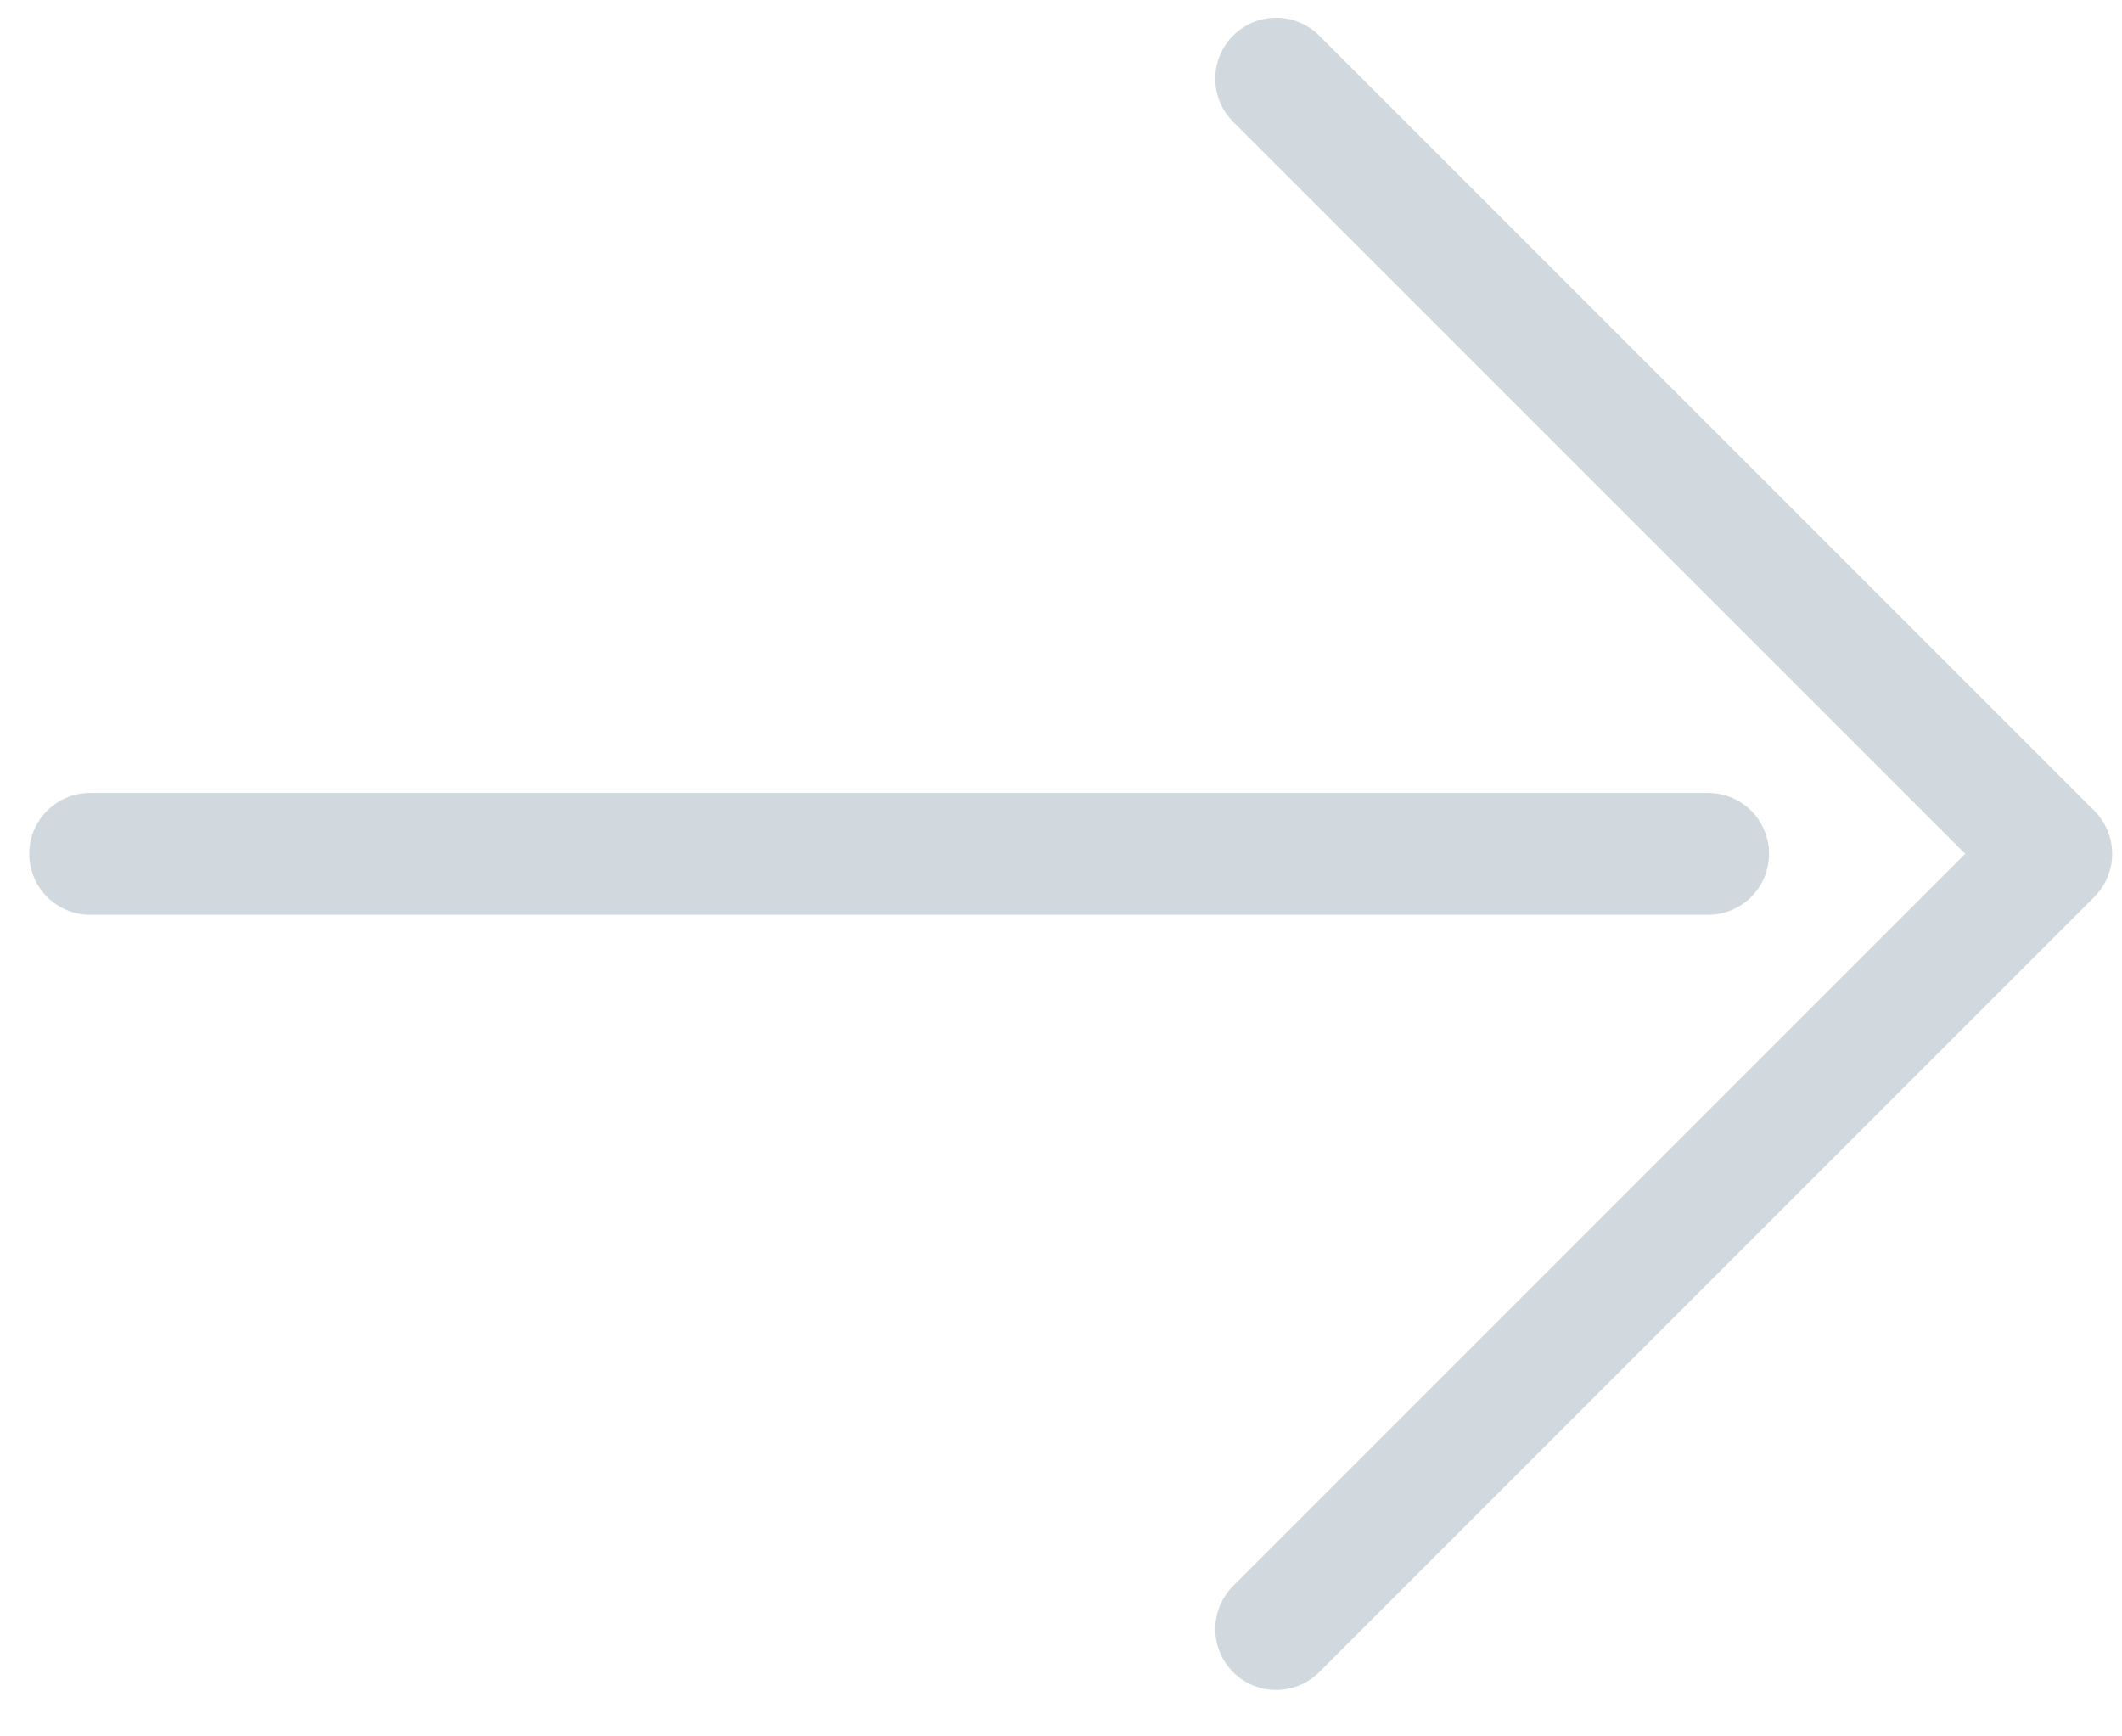 <?xml version="1.0" encoding="UTF-8" standalone="no"?>
<svg width="22px" height="18px" viewBox="0 0 22 18" version="1.1" xmlns="http://www.w3.org/2000/svg" xmlns:xlink="http://www.w3.org/1999/xlink">
    <!-- Generator: Sketch 3.8.3 (29802) - http://www.bohemiancoding.com/sketch -->
    <title>arrow</title>
    <desc>Created with Sketch.</desc>
    <defs></defs>
    <g id="Page-1" stroke="none" stroke-width="1" fill="none" fill-rule="evenodd">
        <g id="Desktop-HD-Copy-13" transform="translate(-670, -738)" fill="#D2D9DE">
            <path d="M680.653,757.464 C680.771,757.582 680.932,757.649 681.1,757.649 C681.267,757.649 681.428,757.582 681.546,757.464 L689.582,749.428 C689.828,749.181 689.828,748.782 689.582,748.535 C689.335,748.289 688.935,748.289 688.689,748.535 L681.1,756.125 L673.51,748.535 C673.264,748.289 672.864,748.289 672.617,748.535 C672.371,748.782 672.371,749.181 672.617,749.428 L680.653,757.464 Z M681.1,754.092 C681.448,754.092 681.731,753.809 681.731,753.461 L681.731,736.685 C681.731,736.337 681.448,736.054 681.1,736.054 C680.751,736.054 680.468,736.337 680.468,736.685 L680.468,753.461 C680.468,753.809 680.751,754.092 681.1,754.092 Z" id="arrow" transform="translate(681.1, 746.851) rotate(-90) translate(-681.1, -746.851) "></path>
        </g>
    </g>
</svg>